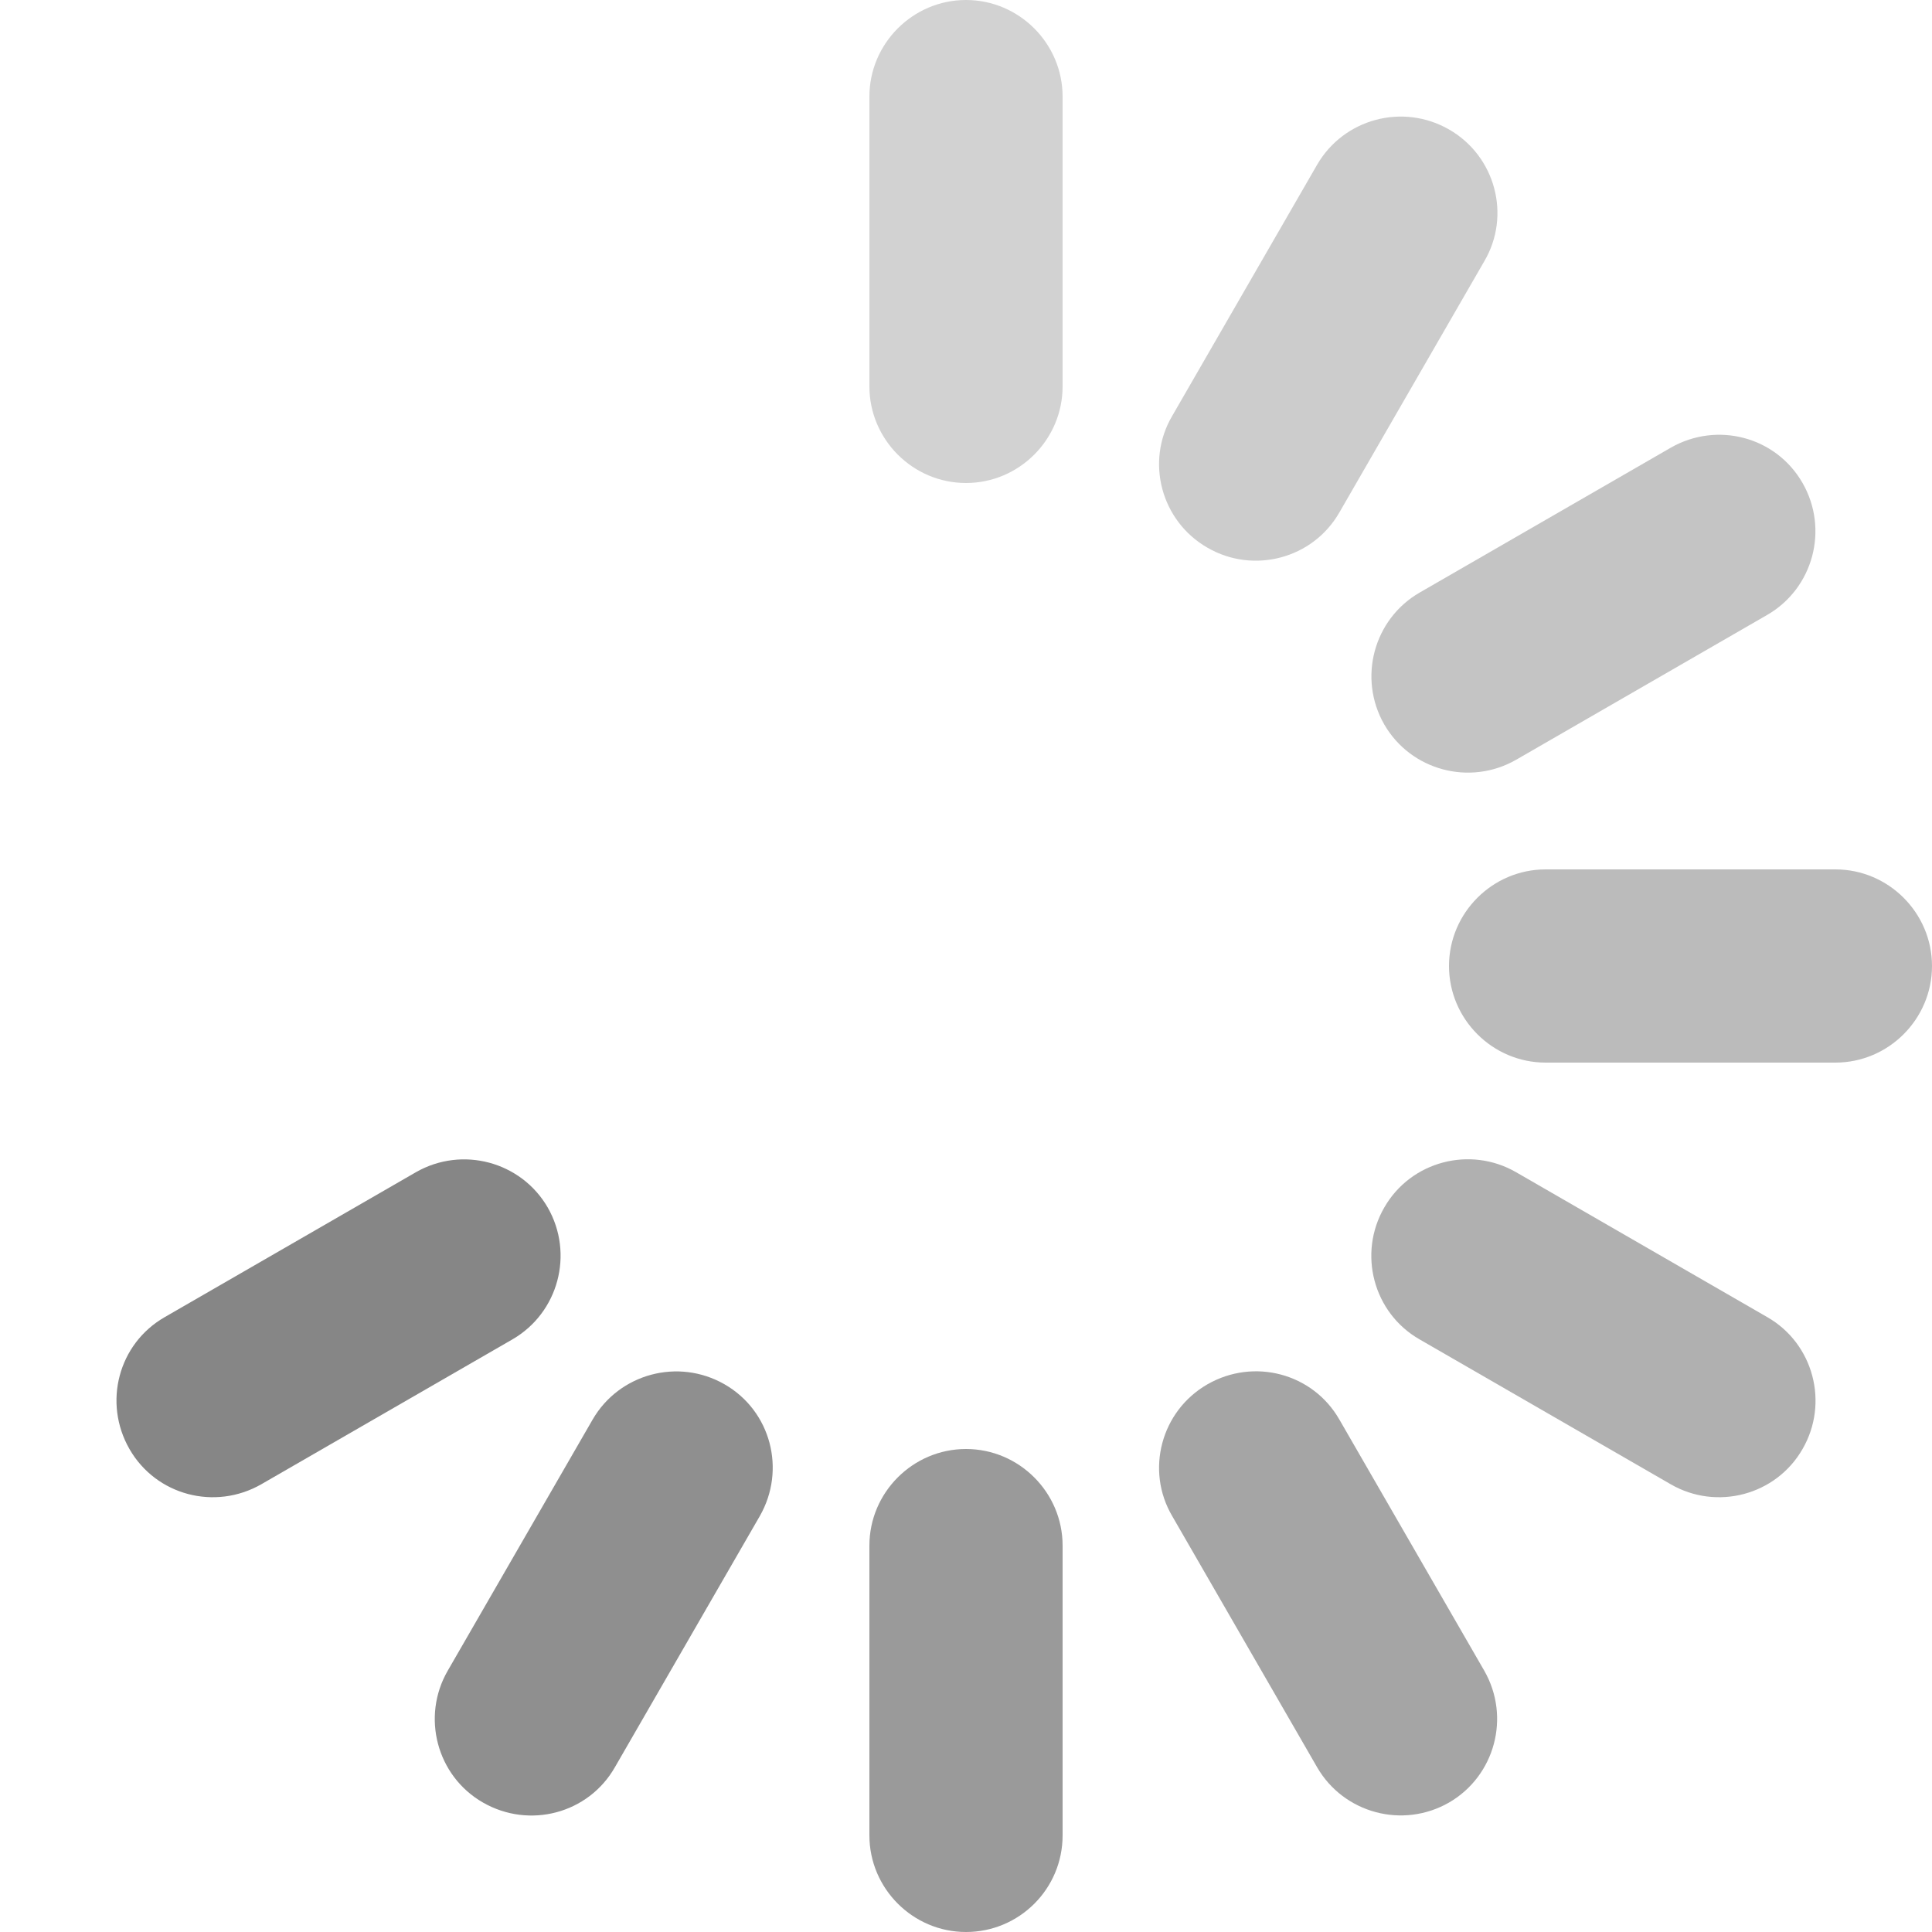<?xml version="1.0" encoding="utf-8"?>
<!DOCTYPE svg PUBLIC "-//W3C//DTD SVG 1.1//EN" "http://www.w3.org/Graphics/SVG/1.1/DTD/svg11.dtd">
<svg version="1.1" id="iOS_8_Pull_to_Refresh_Indicator"
	 xmlns="http://www.w3.org/2000/svg" xmlns:xlink="http://www.w3.org/1999/xlink" x="0px" y="0px" width="40px" height="40px"
	 viewBox="0 0 40 40" enable-background="new 0 0 40 40" xml:space="preserve">
<path fill="#9A9A9A" d="M20,30c1.1,0,2,0.9,2,2v6c0,1.11-0.9,2-2,2c-1.1,0-2-0.9-2-2v-6C18,30.9,18.9,30,20,30z"/>
<path fill="#D2D2D2" d="M20,0c1.1,0,2,0.9,2,2v6c0,1.1-0.9,2-2,2c-1.1,0-2-0.9-2-2V2C18,0.9,18.9,0,20,0z"/>
<path fill="#BBBBBB" d="M32,18h6c1.1,0,2,0.9,2,2c0,1.1-0.9,2-2,2h-6c-1.1,0-2-0.9-2-2C30,18.9,30.9,18,32,18z"/>
<path display="none" fill="#2681CF" d="M2,18h6c1.11,0,2,0.9,2,2c0,1.1-0.9,2-2,2H2c-1.1,0-2-0.9-2-2C0,18.9,0.89,18,2,18z"/>
<path fill="#8F8F8F" d="M15,28.66c0.96,0.55,1.28,1.77,0.73,2.73l-3,5.2c-0.55,0.96-1.77,1.28-2.73,0.73
	c-0.96-0.55-1.28-1.78-0.73-2.73l3-5.2C12.82,28.44,14.04,28.11,15,28.66z"/>
<path fill="#CCCCCC" d="M30,2.68c0.96,0.55,1.29,1.78,0.73,2.73l-3,5.2c-0.55,0.96-1.78,1.28-2.73,0.73
	c-0.96-0.55-1.29-1.78-0.73-2.73l3-5.2C27.82,2.46,29.04,2.13,30,2.68z"/>
<path fill="#B0B0B0" d="M31.39,24.27l5.2,3c0.96,0.55,1.28,1.78,0.73,2.73c-0.55,0.96-1.78,1.28-2.73,0.73l-5.2-3
	c-0.96-0.55-1.28-1.78-0.73-2.73C29.21,24.04,30.44,23.72,31.39,24.27z"/>
<path display="none" fill="#167ACF" d="M5.41,9.27l5.2,3c0.96,0.55,1.28,1.78,0.73,2.73c-0.55,0.96-1.78,1.28-2.73,0.73l-5.2-3
	C2.45,12.18,2.13,10.96,2.68,10C3.23,9.04,4.45,8.72,5.41,9.27z"/>
<path fill="#A5A5A5" d="M25,28.66c0.96-0.55,2.18-0.23,2.73,0.73l3,5.2c0.55,0.96,0.22,2.18-0.73,2.73
	c-0.96,0.55-2.18,0.22-2.73-0.73l-3-5.2C23.71,30.44,24.04,29.21,25,28.66z"/>
<path display="none" fill="#0B75CE" d="M10,2.68c0.96-0.55,2.18-0.22,2.73,0.73l3,5.2c0.55,0.96,0.22,2.18-0.73,2.73
	c-0.96,0.55-2.18,0.22-2.73-0.73l-3-5.2C8.71,4.46,9.04,3.23,10,2.68z"/>
<path fill="#C4C4C4" d="M29.39,12.27l5.2-3c0.96-0.55,2.18-0.23,2.73,0.73c0.55,0.96,0.22,2.18-0.73,2.73l-5.2,3
	c-0.96,0.55-2.18,0.22-2.73-0.73C28.11,14.04,28.44,12.82,29.39,12.27z"/>
<path fill="#868686" d="M3.41,27.27l5.2-3c0.96-0.55,2.18-0.22,2.73,0.73c0.55,0.96,0.22,2.18-0.73,2.73l-5.2,3
	C4.45,31.28,3.23,30.96,2.68,30C2.13,29.04,2.45,27.82,3.41,27.27z"/>
</svg>
